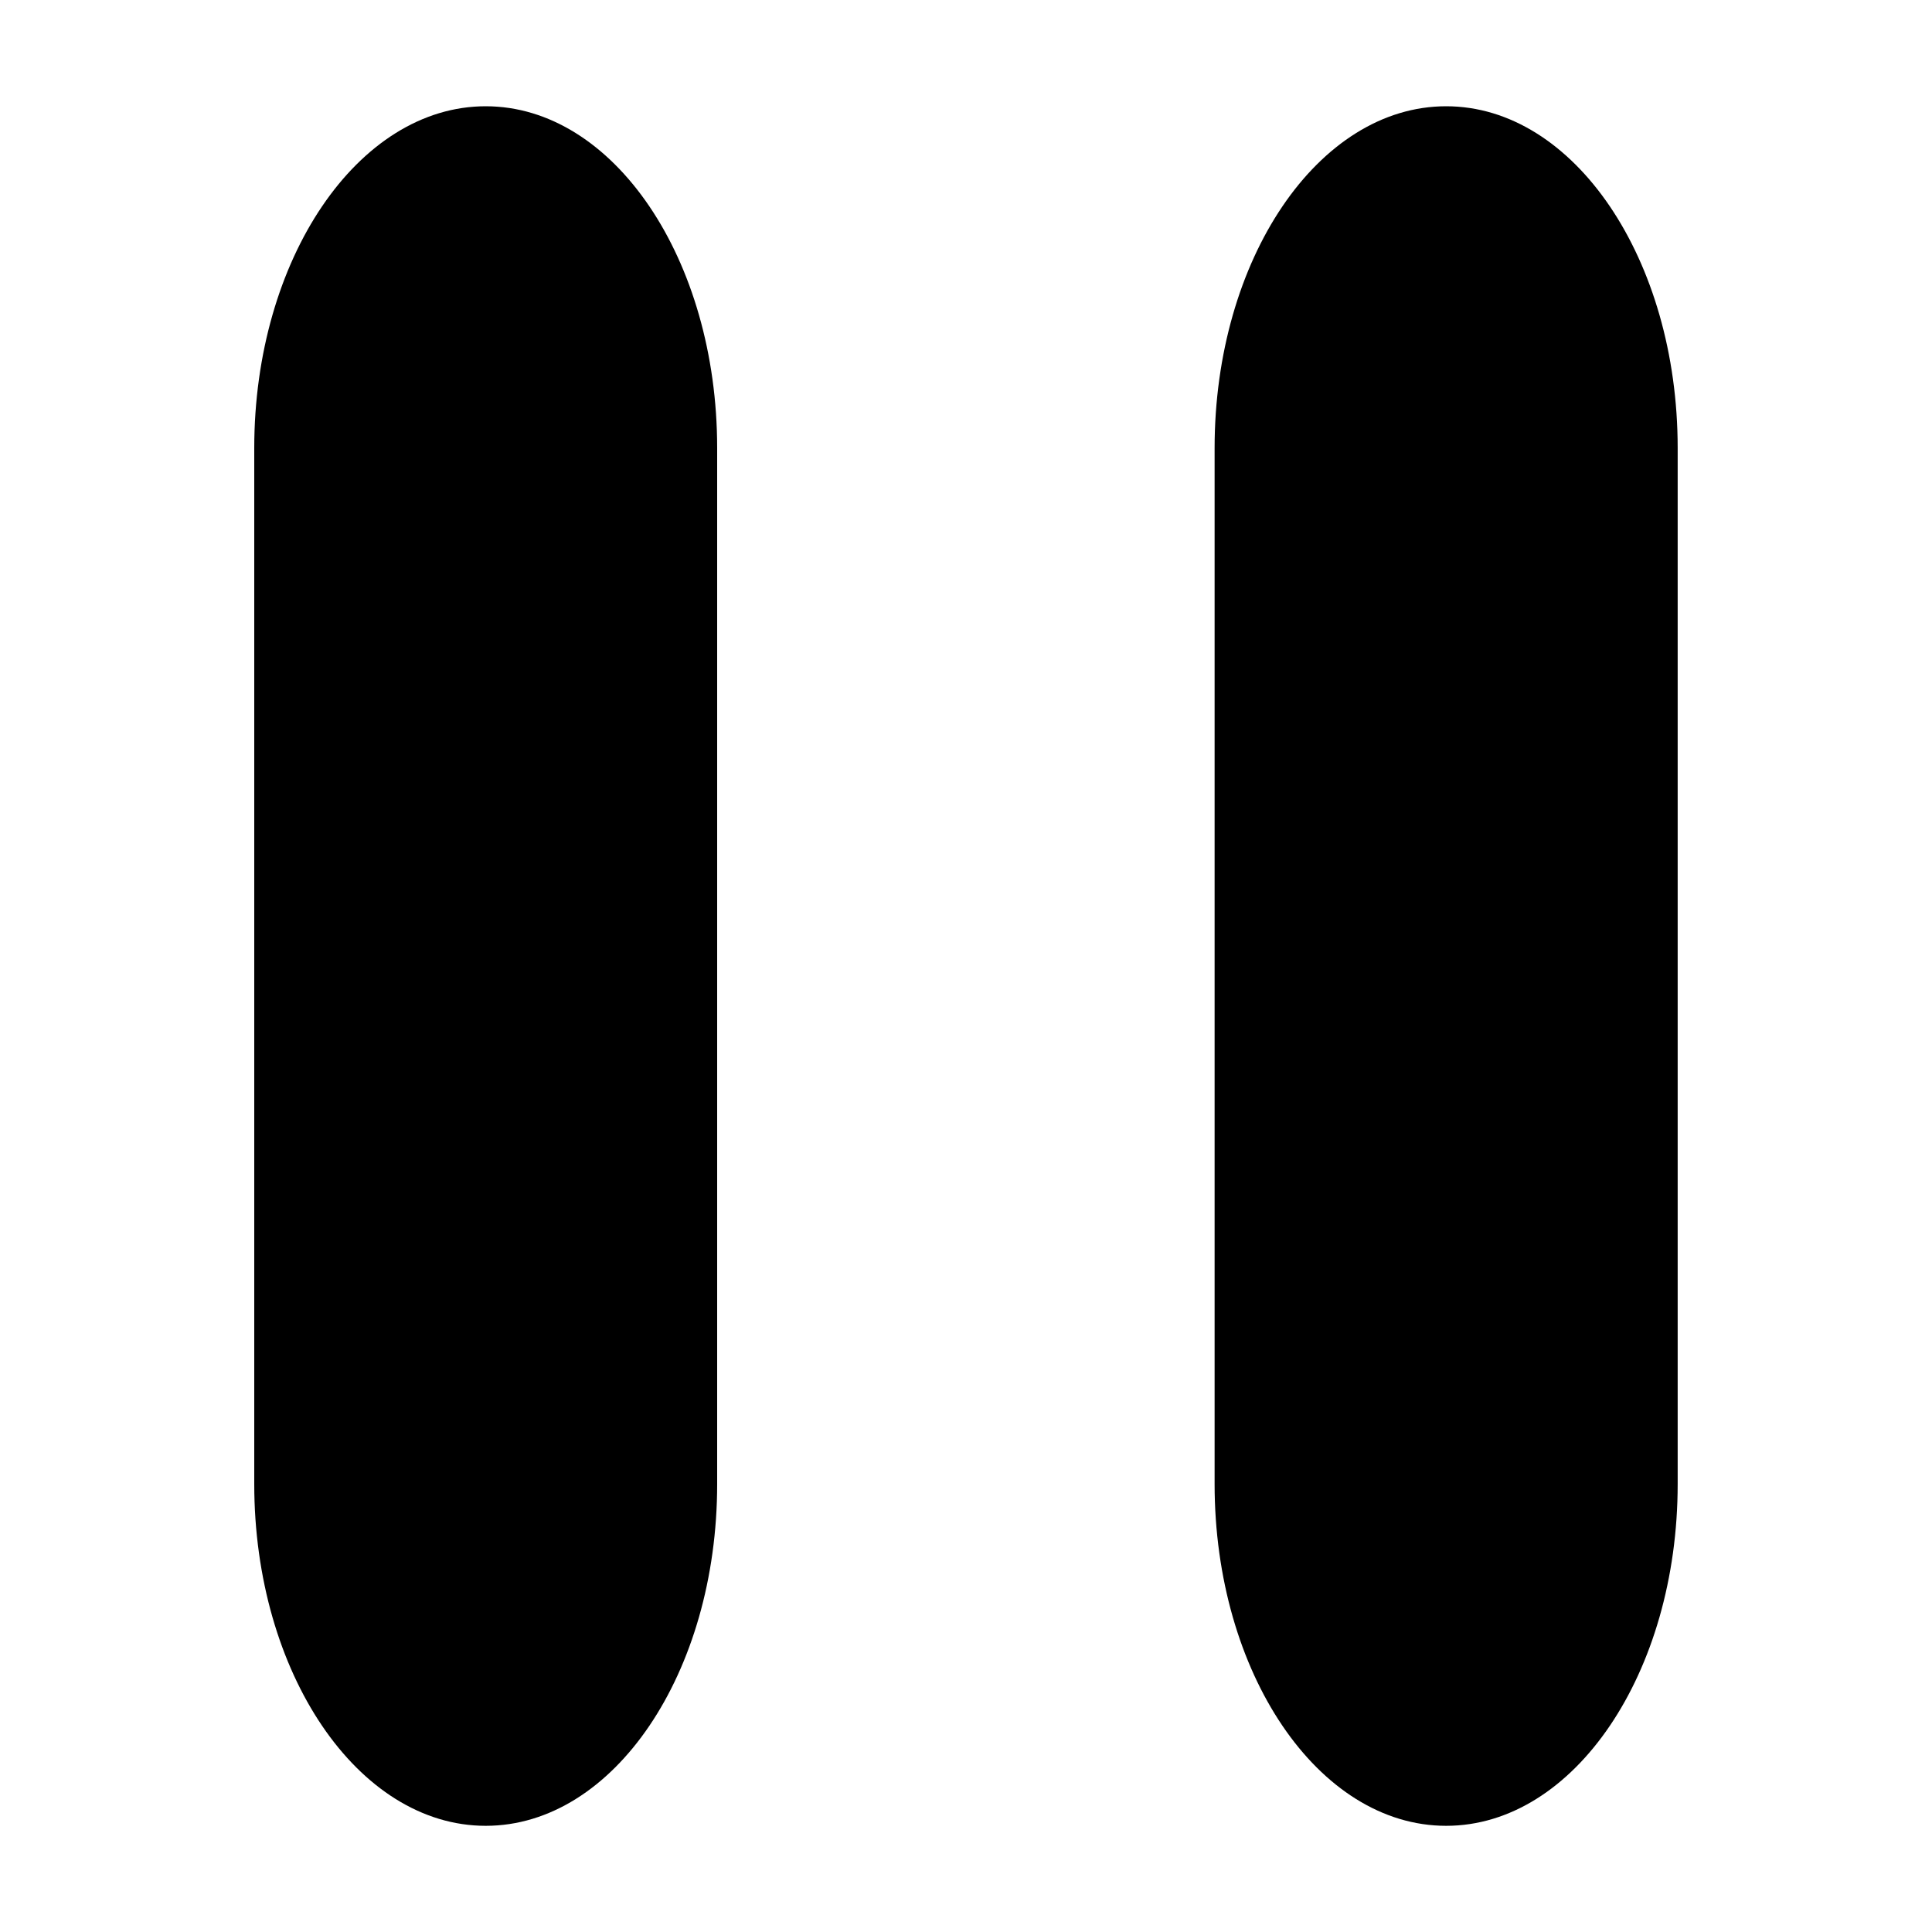 <svg xmlns="http://www.w3.org/2000/svg" viewBox="0 0 25 25">
  <path fill-rule="evenodd" d="M9.28 19.204c0 2.442-1.339 4.422-2.995 4.422-1.654 0-2.995-1.98-2.995-4.422V5.797c0-2.441 1.341-4.422 2.995-4.422 1.655 0 2.995 1.981 2.995 4.422v13.408zm12.429 0c0 2.442-1.34 4.422-2.996 4.422-1.655 0-2.996-1.98-2.996-4.422V5.797c0-2.441 1.341-4.422 2.996-4.422 1.655 0 2.996 1.981 2.996 4.422v13.408z"/>
</svg>

